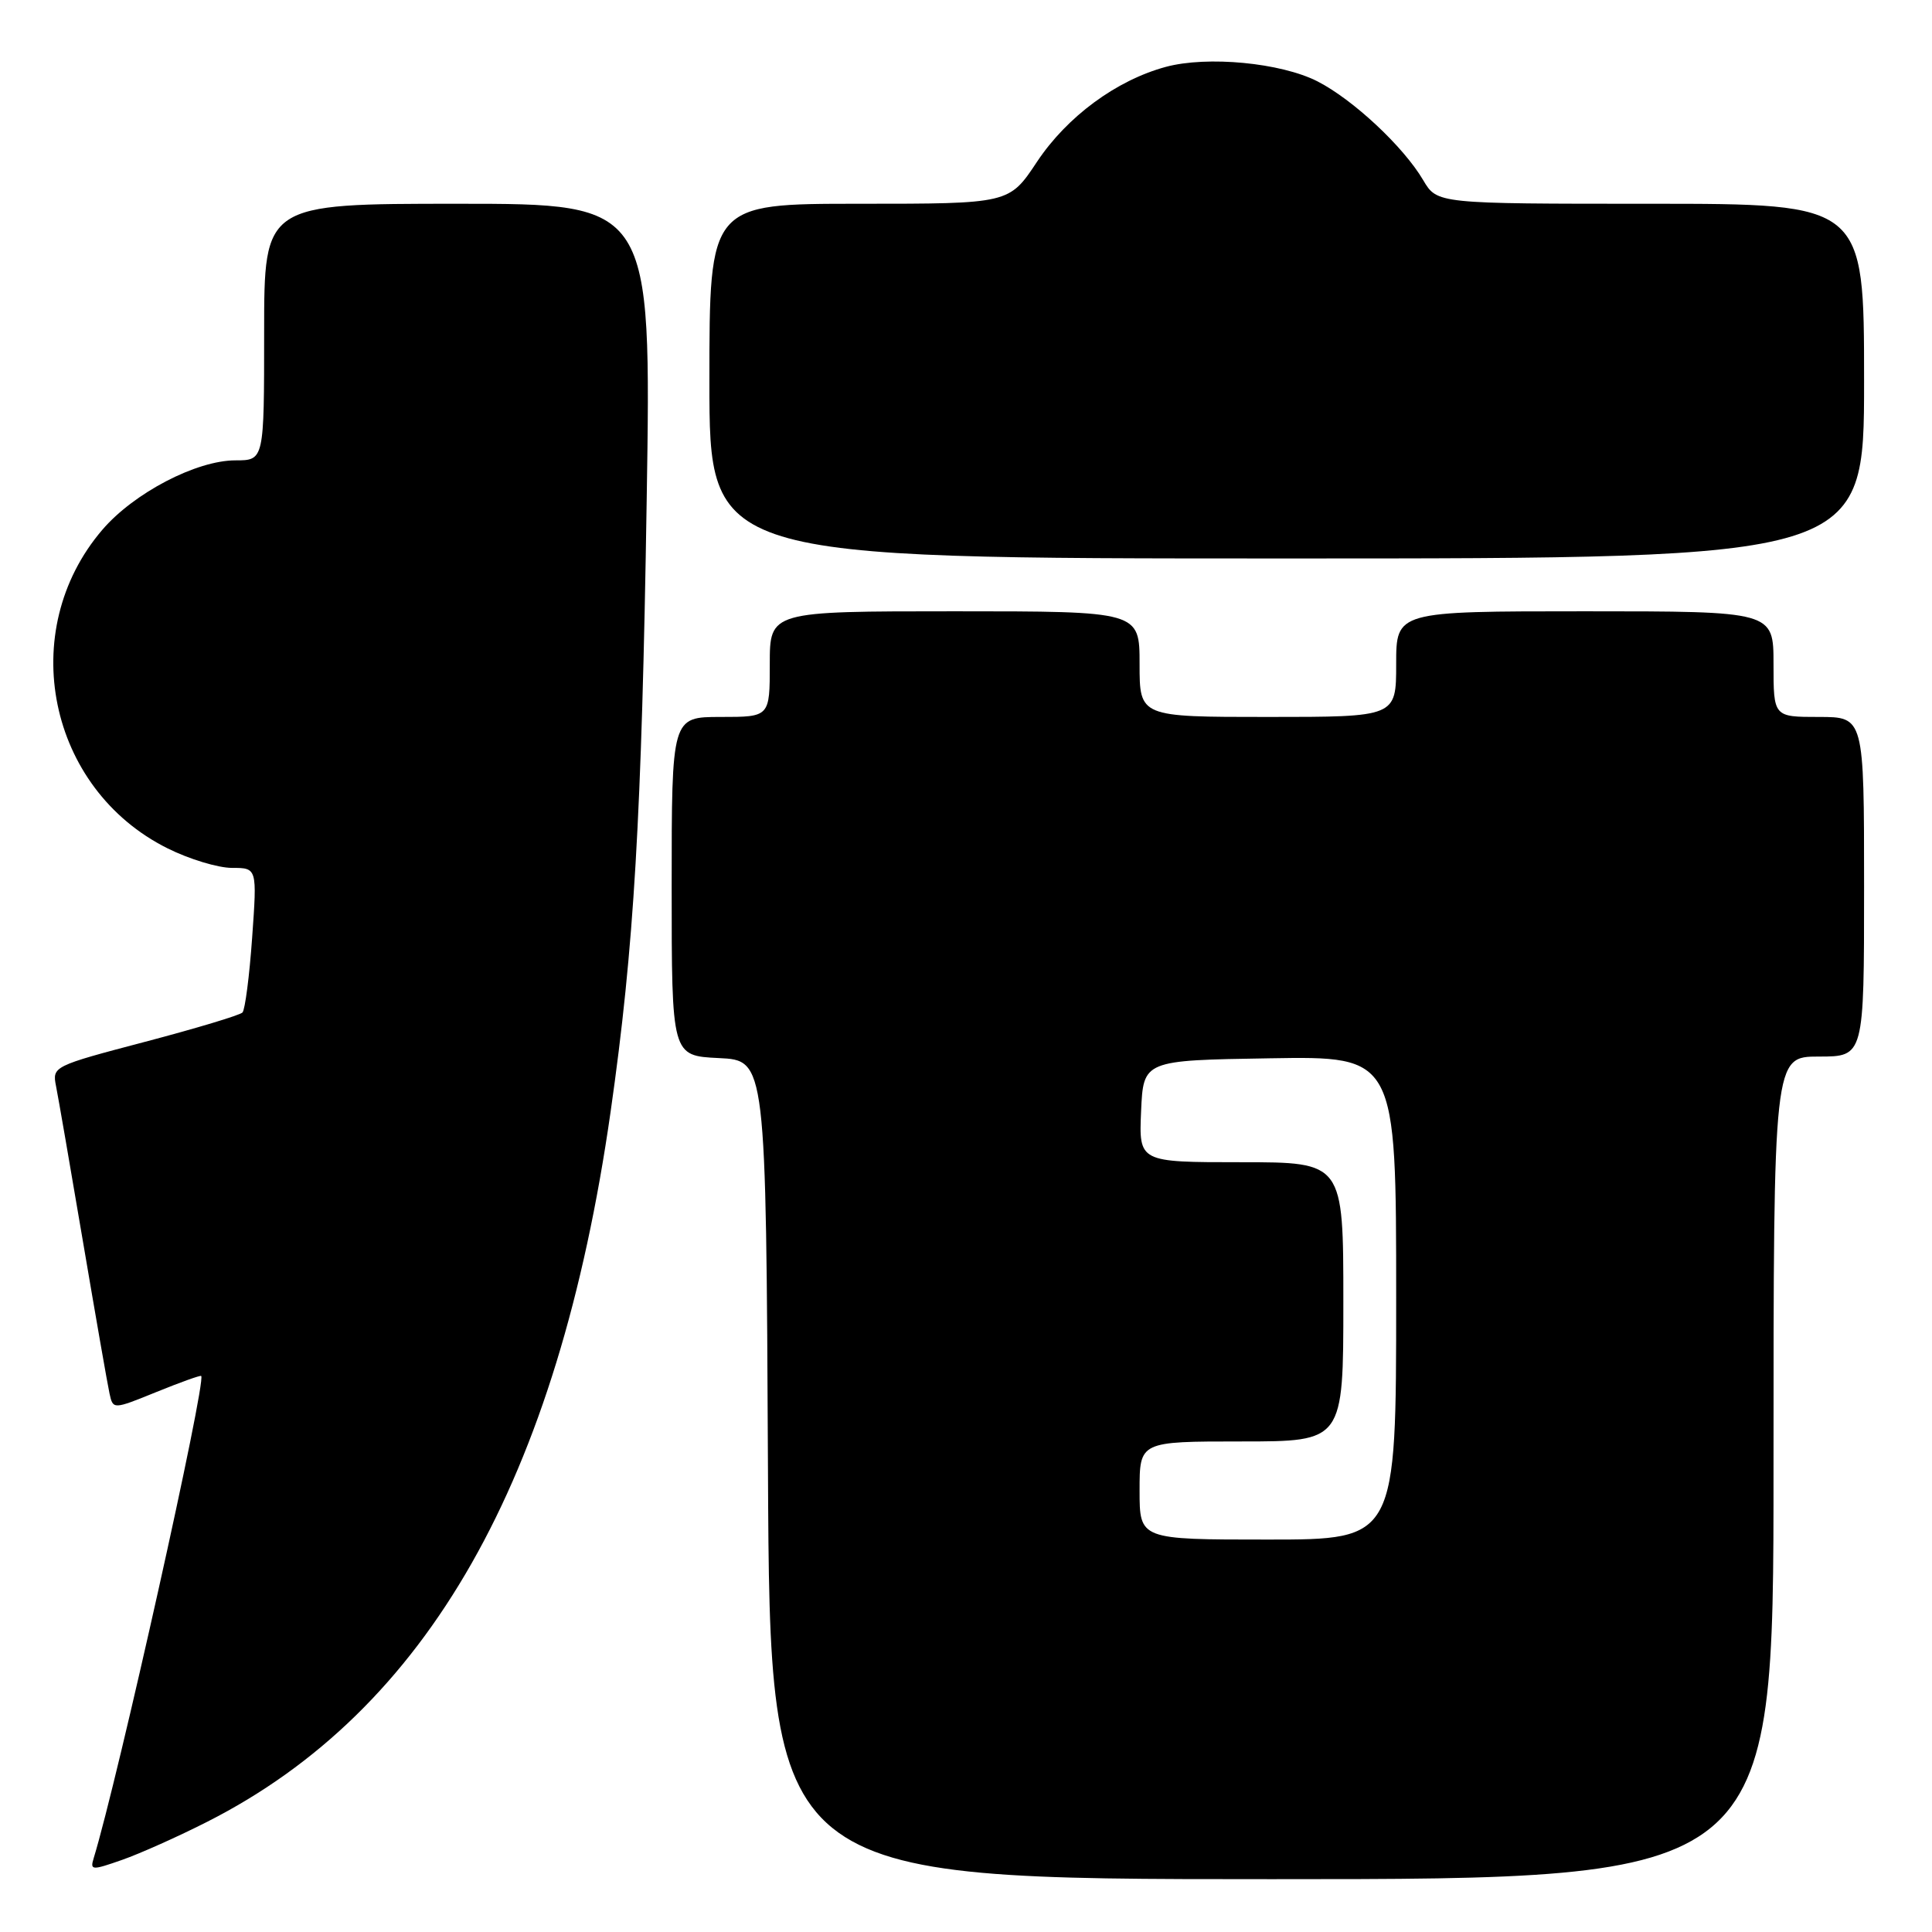 <?xml version="1.0" encoding="UTF-8" standalone="no"?>
<!DOCTYPE svg PUBLIC "-//W3C//DTD SVG 1.1//EN" "http://www.w3.org/Graphics/SVG/1.1/DTD/svg11.dtd" >
<svg xmlns="http://www.w3.org/2000/svg" xmlns:xlink="http://www.w3.org/1999/xlink" version="1.1" viewBox="0 0 256 256">
 <g >
 <path fill="currentColor"
d=" M 235.00 194.50 C 235.00 140.00 235.00 140.00 241.00 140.00 C 247.00 140.00 247.00 140.00 247.00 117.50 C 247.00 95.00 247.00 95.00 241.00 95.00 C 235.00 95.00 235.00 95.00 235.00 88.00 C 235.00 81.00 235.00 81.00 210.00 81.00 C 185.00 81.00 185.00 81.00 185.00 88.00 C 185.00 95.00 185.00 95.00 168.00 95.00 C 151.00 95.00 151.00 95.00 151.00 88.00 C 151.00 81.00 151.00 81.00 126.50 81.00 C 102.00 81.00 102.00 81.00 102.00 88.00 C 102.00 95.00 102.00 95.00 95.50 95.00 C 89.00 95.00 89.00 95.00 89.00 117.45 C 89.00 139.90 89.00 139.90 95.25 140.20 C 101.50 140.50 101.50 140.50 101.76 194.75 C 102.02 249.00 102.02 249.00 168.51 249.00 C 235.00 249.00 235.00 249.00 235.00 194.50 Z  M 27.45 241.40 C 56.63 226.61 73.94 196.14 80.91 147.30 C 84.02 125.53 85.03 108.36 85.69 66.25 C 86.31 27.00 86.31 27.00 60.66 27.00 C 35.00 27.00 35.00 27.00 35.00 44.00 C 35.00 61.00 35.00 61.00 31.20 61.00 C 26.02 61.00 17.74 65.32 13.56 70.20 C 2.07 83.62 6.35 104.51 22.20 112.41 C 25.06 113.84 28.90 115.00 30.73 115.00 C 34.07 115.00 34.07 115.00 33.41 124.25 C 33.05 129.34 32.47 133.80 32.13 134.16 C 31.78 134.52 25.97 136.27 19.20 138.05 C 7.08 141.24 6.91 141.32 7.42 143.89 C 7.71 145.33 9.31 154.60 10.99 164.50 C 12.67 174.40 14.25 183.46 14.51 184.64 C 14.98 186.78 14.98 186.78 20.72 184.45 C 23.87 183.17 26.54 182.21 26.66 182.32 C 27.37 183.04 15.60 235.83 12.41 246.23 C 11.92 247.84 12.17 247.85 16.19 246.44 C 18.56 245.61 23.63 243.34 27.45 241.40 Z  M 247.00 50.50 C 247.00 27.00 247.00 27.00 218.72 27.00 C 190.43 27.00 190.43 27.00 188.58 23.87 C 185.96 19.42 179.27 13.18 174.57 10.78 C 169.72 8.31 159.98 7.38 154.48 8.86 C 147.91 10.64 141.39 15.45 137.40 21.45 C 133.72 27.00 133.72 27.00 113.86 27.00 C 94.00 27.00 94.00 27.00 94.00 50.50 C 94.00 74.00 94.00 74.00 170.50 74.00 C 247.00 74.00 247.00 74.00 247.00 50.50 Z  M 151.00 197.50 C 151.00 191.00 151.00 191.00 164.50 191.00 C 178.00 191.00 178.00 191.00 178.00 172.50 C 178.00 154.00 178.00 154.00 164.45 154.00 C 150.91 154.00 150.91 154.00 151.20 147.25 C 151.50 140.50 151.50 140.50 168.25 140.23 C 185.00 139.95 185.00 139.95 185.00 171.98 C 185.00 204.00 185.00 204.00 168.00 204.00 C 151.00 204.00 151.00 204.00 151.00 197.50 Z "/>
</g>
</svg>